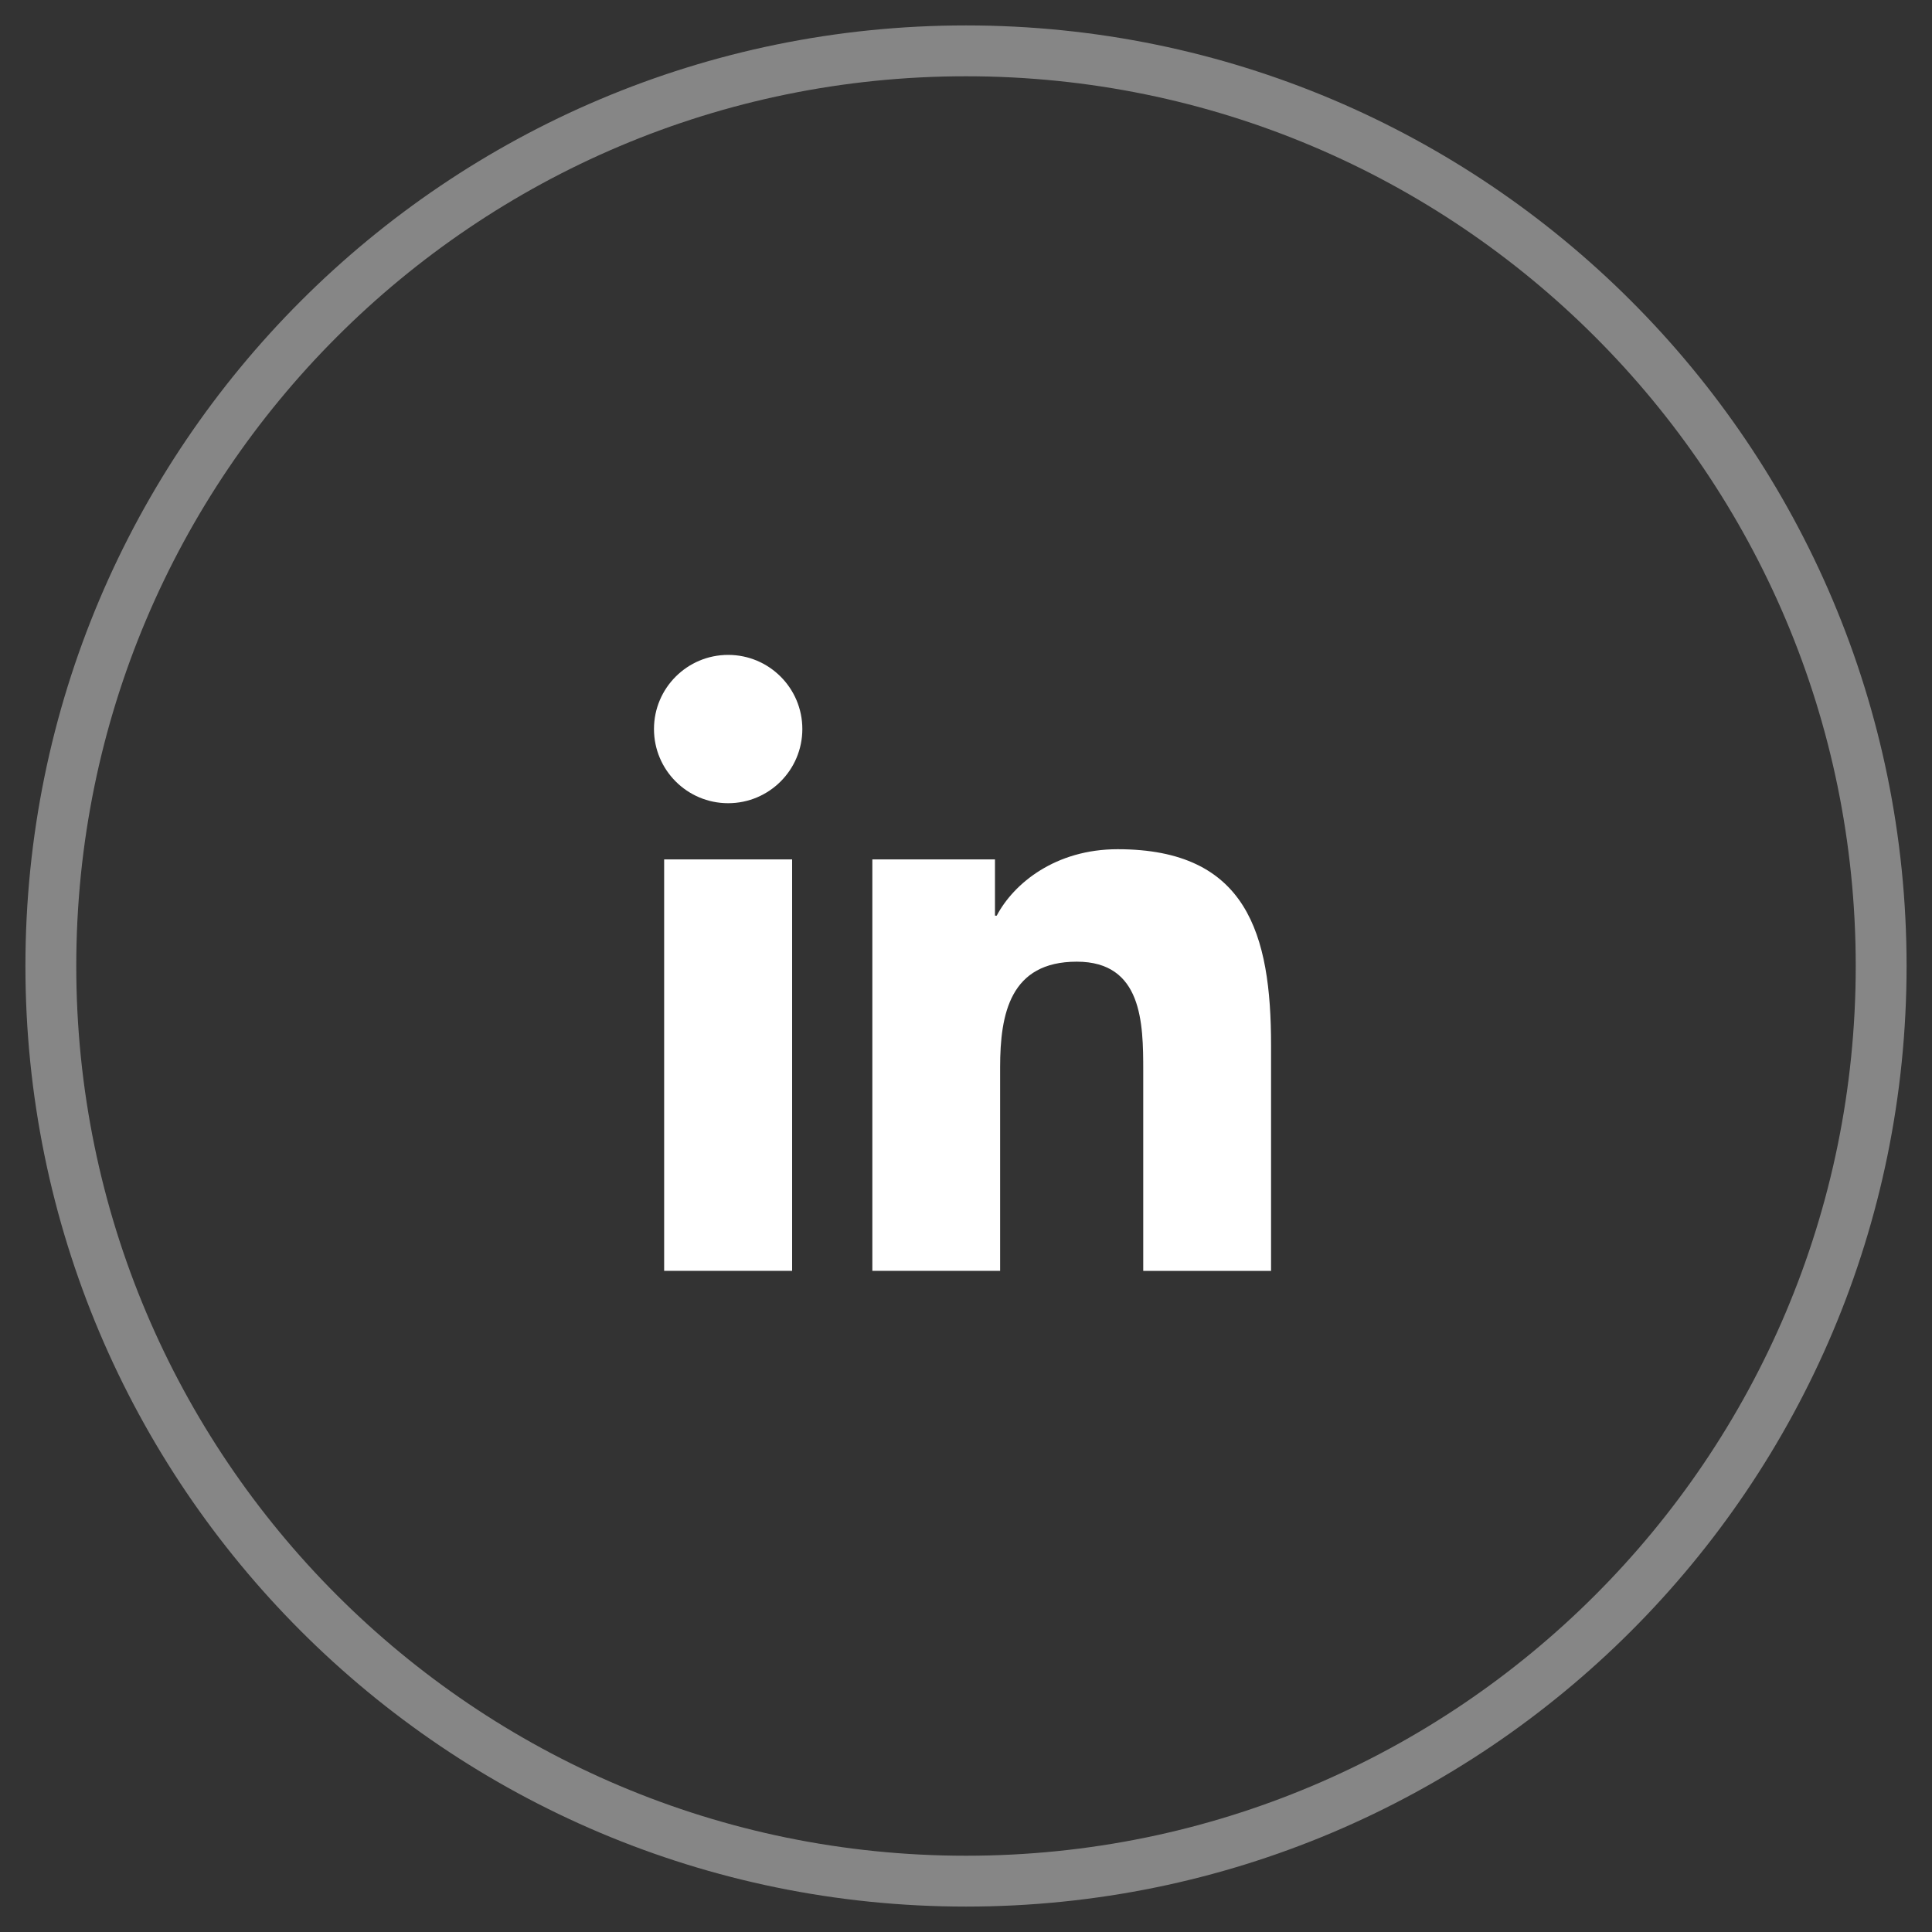 <svg width="38" height="38" viewBox="0 0 38 38" fill="none" xmlns="http://www.w3.org/2000/svg">
<rect x="0" y="0" width="38" height="38" fill="#333333" stroke="none"/>
<path opacity="0.6" fill-rule="evenodd" clip-rule="evenodd" d="M19 37C28.941 37 37 28.941 37 19C37 9.059 28.941 1 19 1C9.059 1 1 9.059 1 19C1 28.941 9.059 37 19 37Z" stroke="#BEBEBE"/>
<path d="M14.322 15.798C15.128 15.798 15.781 15.145 15.781 14.339C15.781 13.534 15.128 12.881 14.322 12.881C13.516 12.881 12.863 13.534 12.863 14.339C12.863 15.145 13.516 15.798 14.322 15.798Z" fill="white"/>
<path d="M17.158 16.903V24.996H19.671V20.994C19.671 19.938 19.869 18.915 21.179 18.915C22.47 18.915 22.486 20.122 22.486 21.061V24.997H25V20.558C25 18.378 24.531 16.703 21.983 16.703C20.759 16.703 19.939 17.375 19.604 18.01H19.57V16.903H17.158ZM13.063 16.903H15.58V24.996H13.063V16.903Z" fill="white"/>
</svg>
